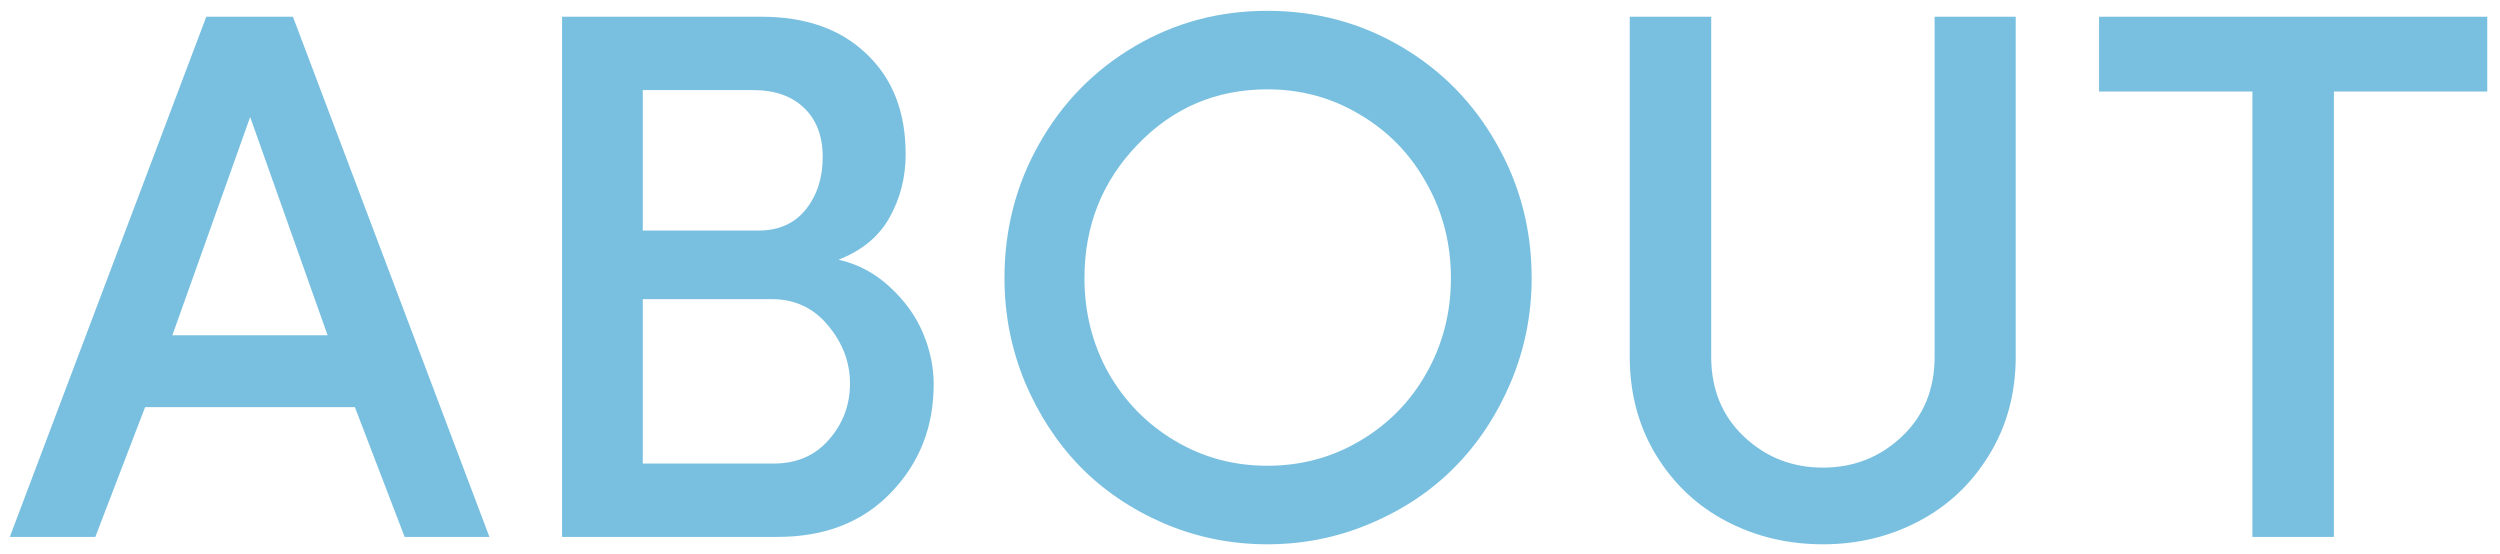 <svg width="149" height="33" viewBox="0 0 149 33" fill="none" xmlns="http://www.w3.org/2000/svg">
<path d="M0.584 32L12.295 0.997H17.459L29.17 32H24.117L21.15 24.266H8.648L5.682 32H0.584ZM10.274 19.981H19.524L14.91 6.973L10.274 19.981ZM33.499 32V0.997H45.386C48.023 0.997 50.11 1.736 51.648 3.216C53.201 4.681 53.977 6.673 53.977 9.192C53.977 10.569 53.655 11.829 53.011 12.972C52.381 14.1 51.37 14.935 49.978 15.477C51.136 15.74 52.154 16.282 53.033 17.102C53.926 17.923 54.585 18.838 55.01 19.849C55.435 20.86 55.648 21.878 55.648 22.903C55.648 25.452 54.798 27.605 53.099 29.363C51.414 31.121 49.158 32 46.331 32H33.499ZM38.311 27.627H46.111C47.488 27.627 48.587 27.151 49.407 26.199C50.242 25.247 50.66 24.134 50.66 22.859C50.66 21.6 50.227 20.45 49.363 19.41C48.499 18.355 47.371 17.828 45.98 17.828H38.311V27.627ZM38.311 13.741H45.21C46.412 13.741 47.349 13.323 48.023 12.488C48.697 11.639 49.034 10.599 49.034 9.368C49.034 8.108 48.66 7.127 47.913 6.424C47.181 5.721 46.17 5.369 44.881 5.369H38.311V13.741ZM59.866 16.575C59.866 13.675 60.555 11.009 61.932 8.577C63.309 6.131 65.198 4.197 67.601 2.776C70.003 1.355 72.647 0.645 75.533 0.645C78.433 0.645 81.092 1.355 83.509 2.776C85.926 4.197 87.823 6.131 89.2 8.577C90.591 11.009 91.287 13.675 91.287 16.575C91.287 18.729 90.877 20.787 90.057 22.75C89.236 24.698 88.13 26.382 86.739 27.803C85.347 29.224 83.67 30.352 81.707 31.187C79.759 32.022 77.701 32.44 75.533 32.44C73.365 32.44 71.307 32.022 69.358 31.187C67.425 30.352 65.762 29.224 64.371 27.803C62.994 26.382 61.895 24.698 61.075 22.75C60.269 20.787 59.866 18.729 59.866 16.575ZM64.634 16.575C64.634 18.626 65.11 20.508 66.062 22.222C67.029 23.921 68.348 25.269 70.018 26.265C71.688 27.261 73.526 27.759 75.533 27.759C77.554 27.759 79.4 27.261 81.07 26.265C82.754 25.269 84.073 23.921 85.025 22.222C85.992 20.508 86.475 18.626 86.475 16.575C86.475 14.524 85.992 12.642 85.025 10.928C84.073 9.2 82.754 7.837 81.07 6.841C79.4 5.831 77.554 5.325 75.533 5.325C72.486 5.325 69.908 6.424 67.798 8.621C65.689 10.804 64.634 13.455 64.634 16.575ZM97.132 21.255V0.997H101.988V21.255C101.988 23.204 102.64 24.793 103.943 26.023C105.247 27.254 106.814 27.869 108.646 27.869C110.477 27.869 112.044 27.254 113.348 26.023C114.651 24.793 115.303 23.204 115.303 21.255V0.997H120.137V21.255C120.137 23.453 119.603 25.416 118.533 27.144C117.479 28.858 116.08 30.169 114.336 31.077C112.608 31.985 110.711 32.44 108.646 32.44C106.565 32.44 104.654 31.985 102.911 31.077C101.167 30.169 99.769 28.858 98.714 27.144C97.659 25.416 97.132 23.453 97.132 21.255ZM125.103 5.457V0.997H148.24V5.457H139.1V32H134.244V5.457H125.103Z" fill="#79C0E0"/>
</svg>

